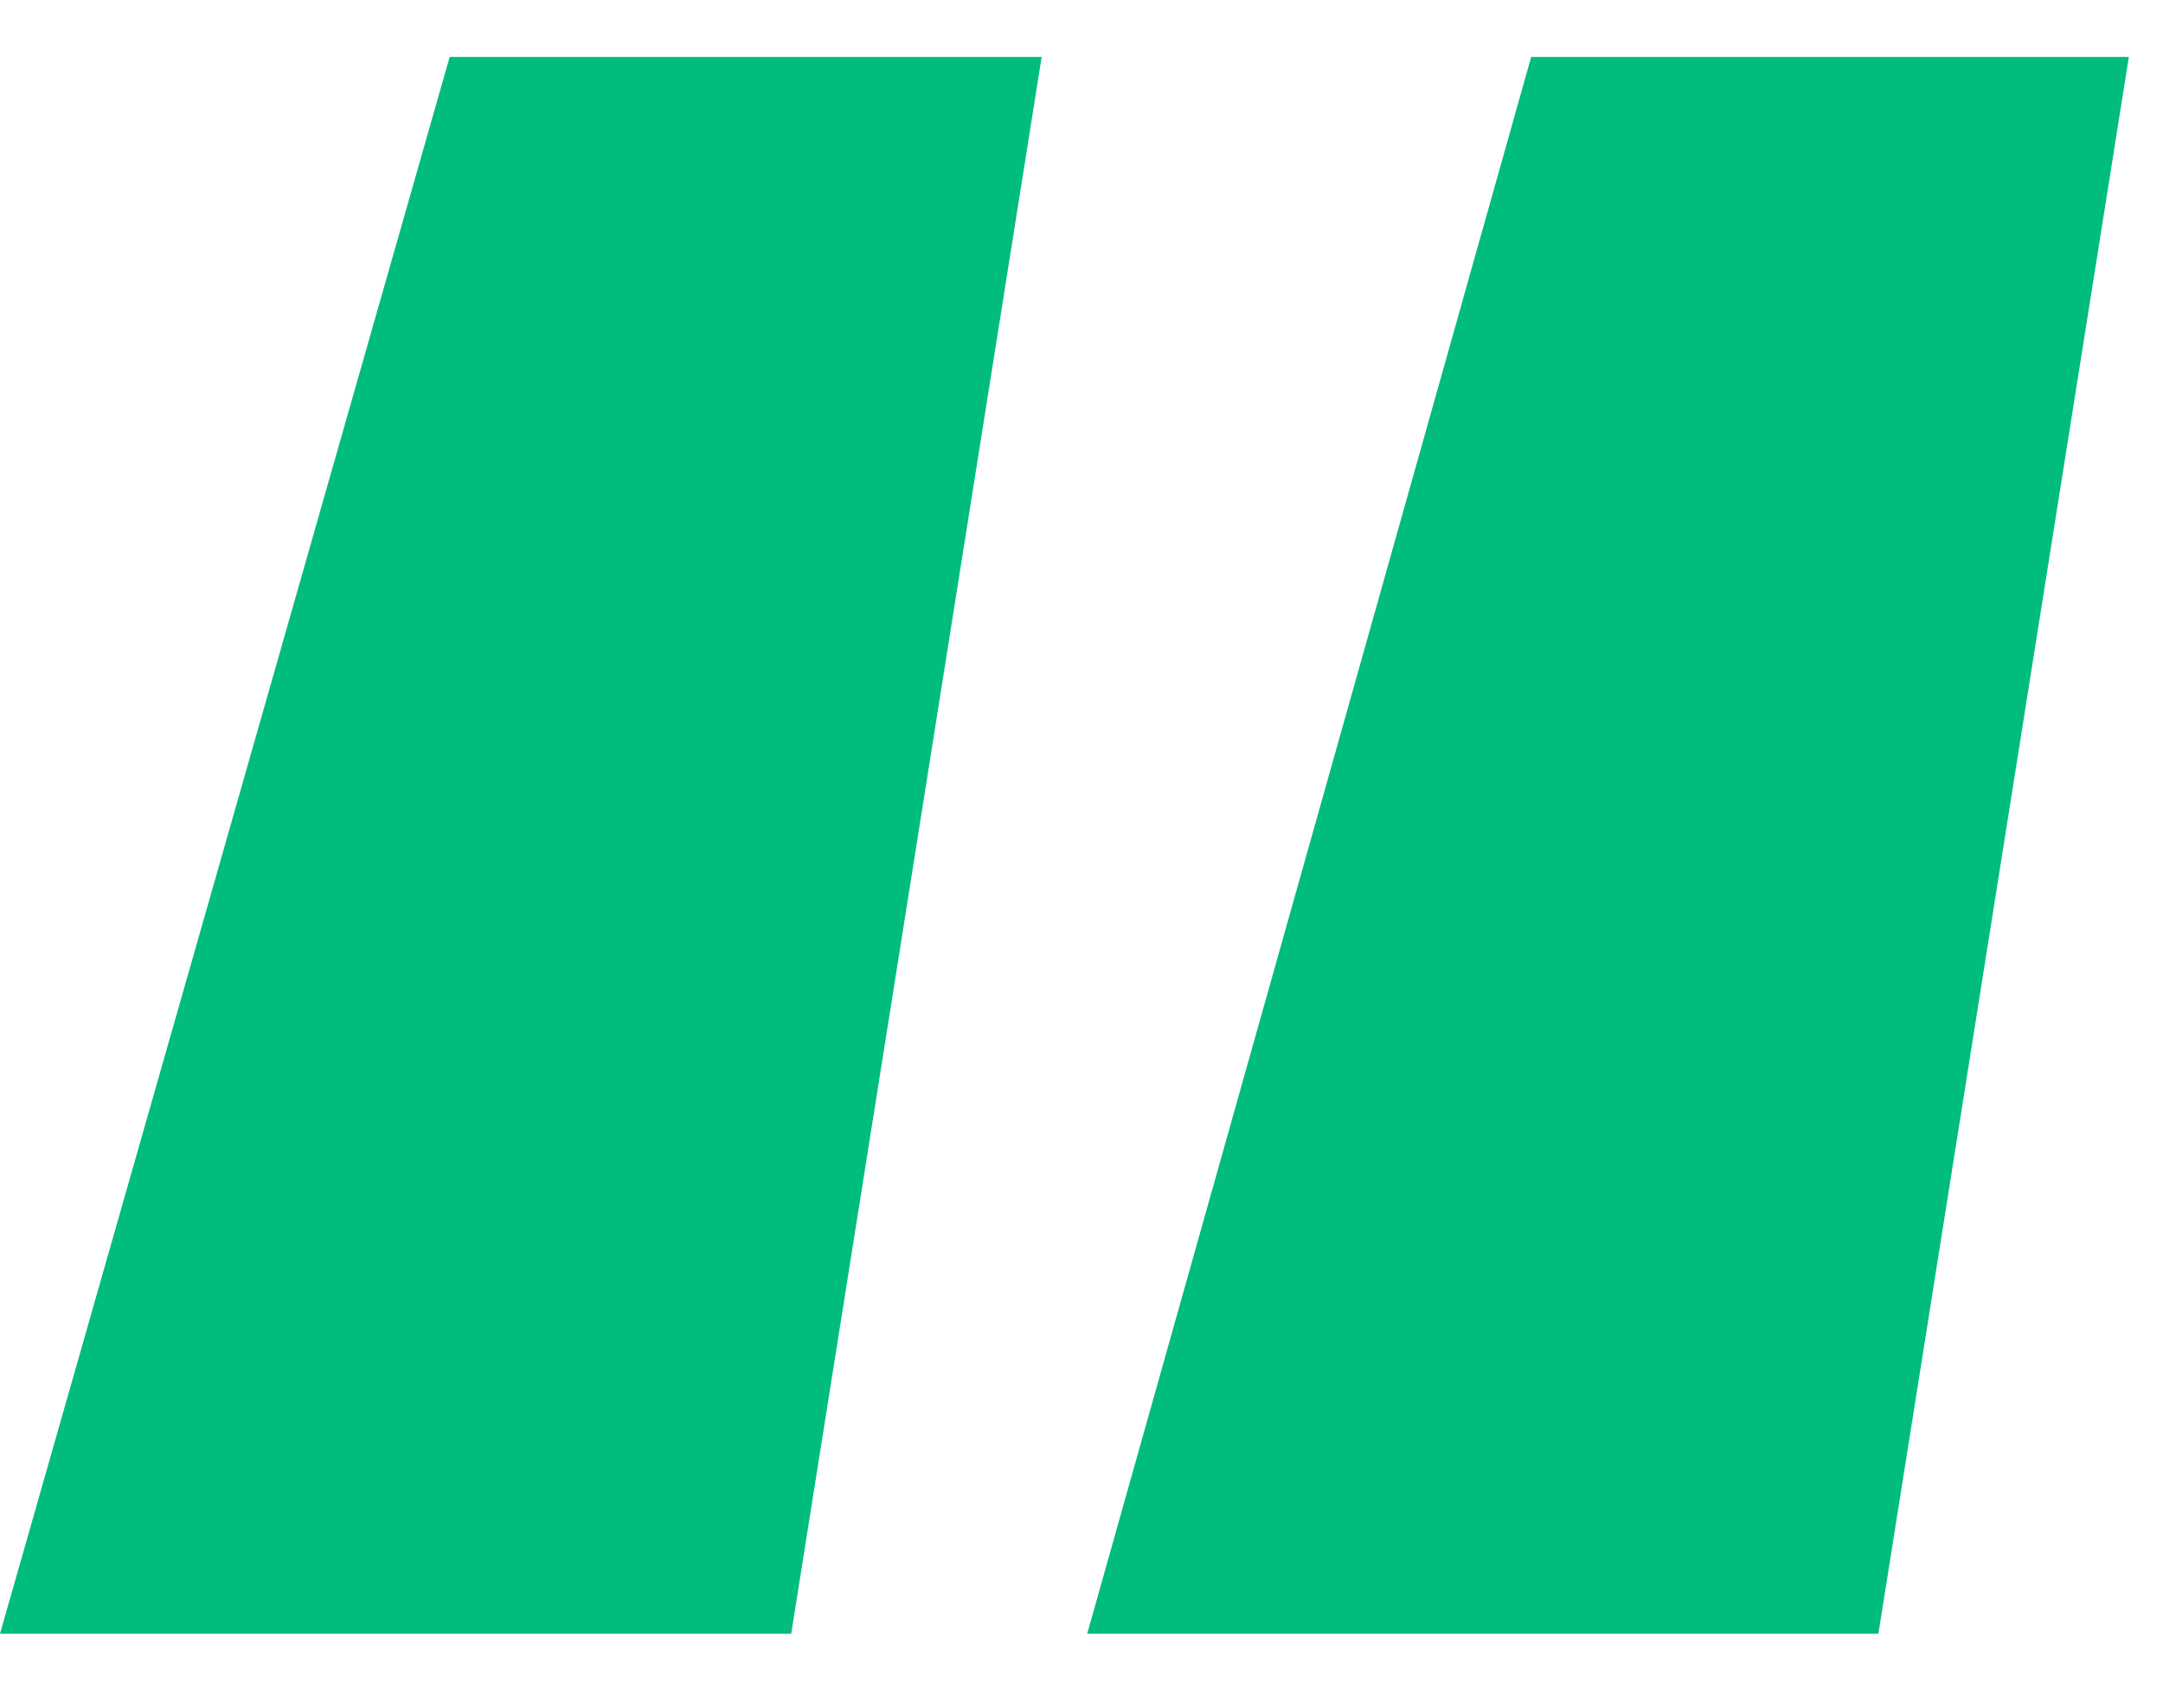 <svg width="19" height="15" viewBox="0 0 19 15" fill="none" xmlns="http://www.w3.org/2000/svg">
<path d="M9.15 0.5H3.95L0 14.35H6.95L9.15 0.5ZM18.7 0.5H13.45L9.55 14.35H16.5L18.7 0.5Z" fill="#00BC7F"/>
</svg>
